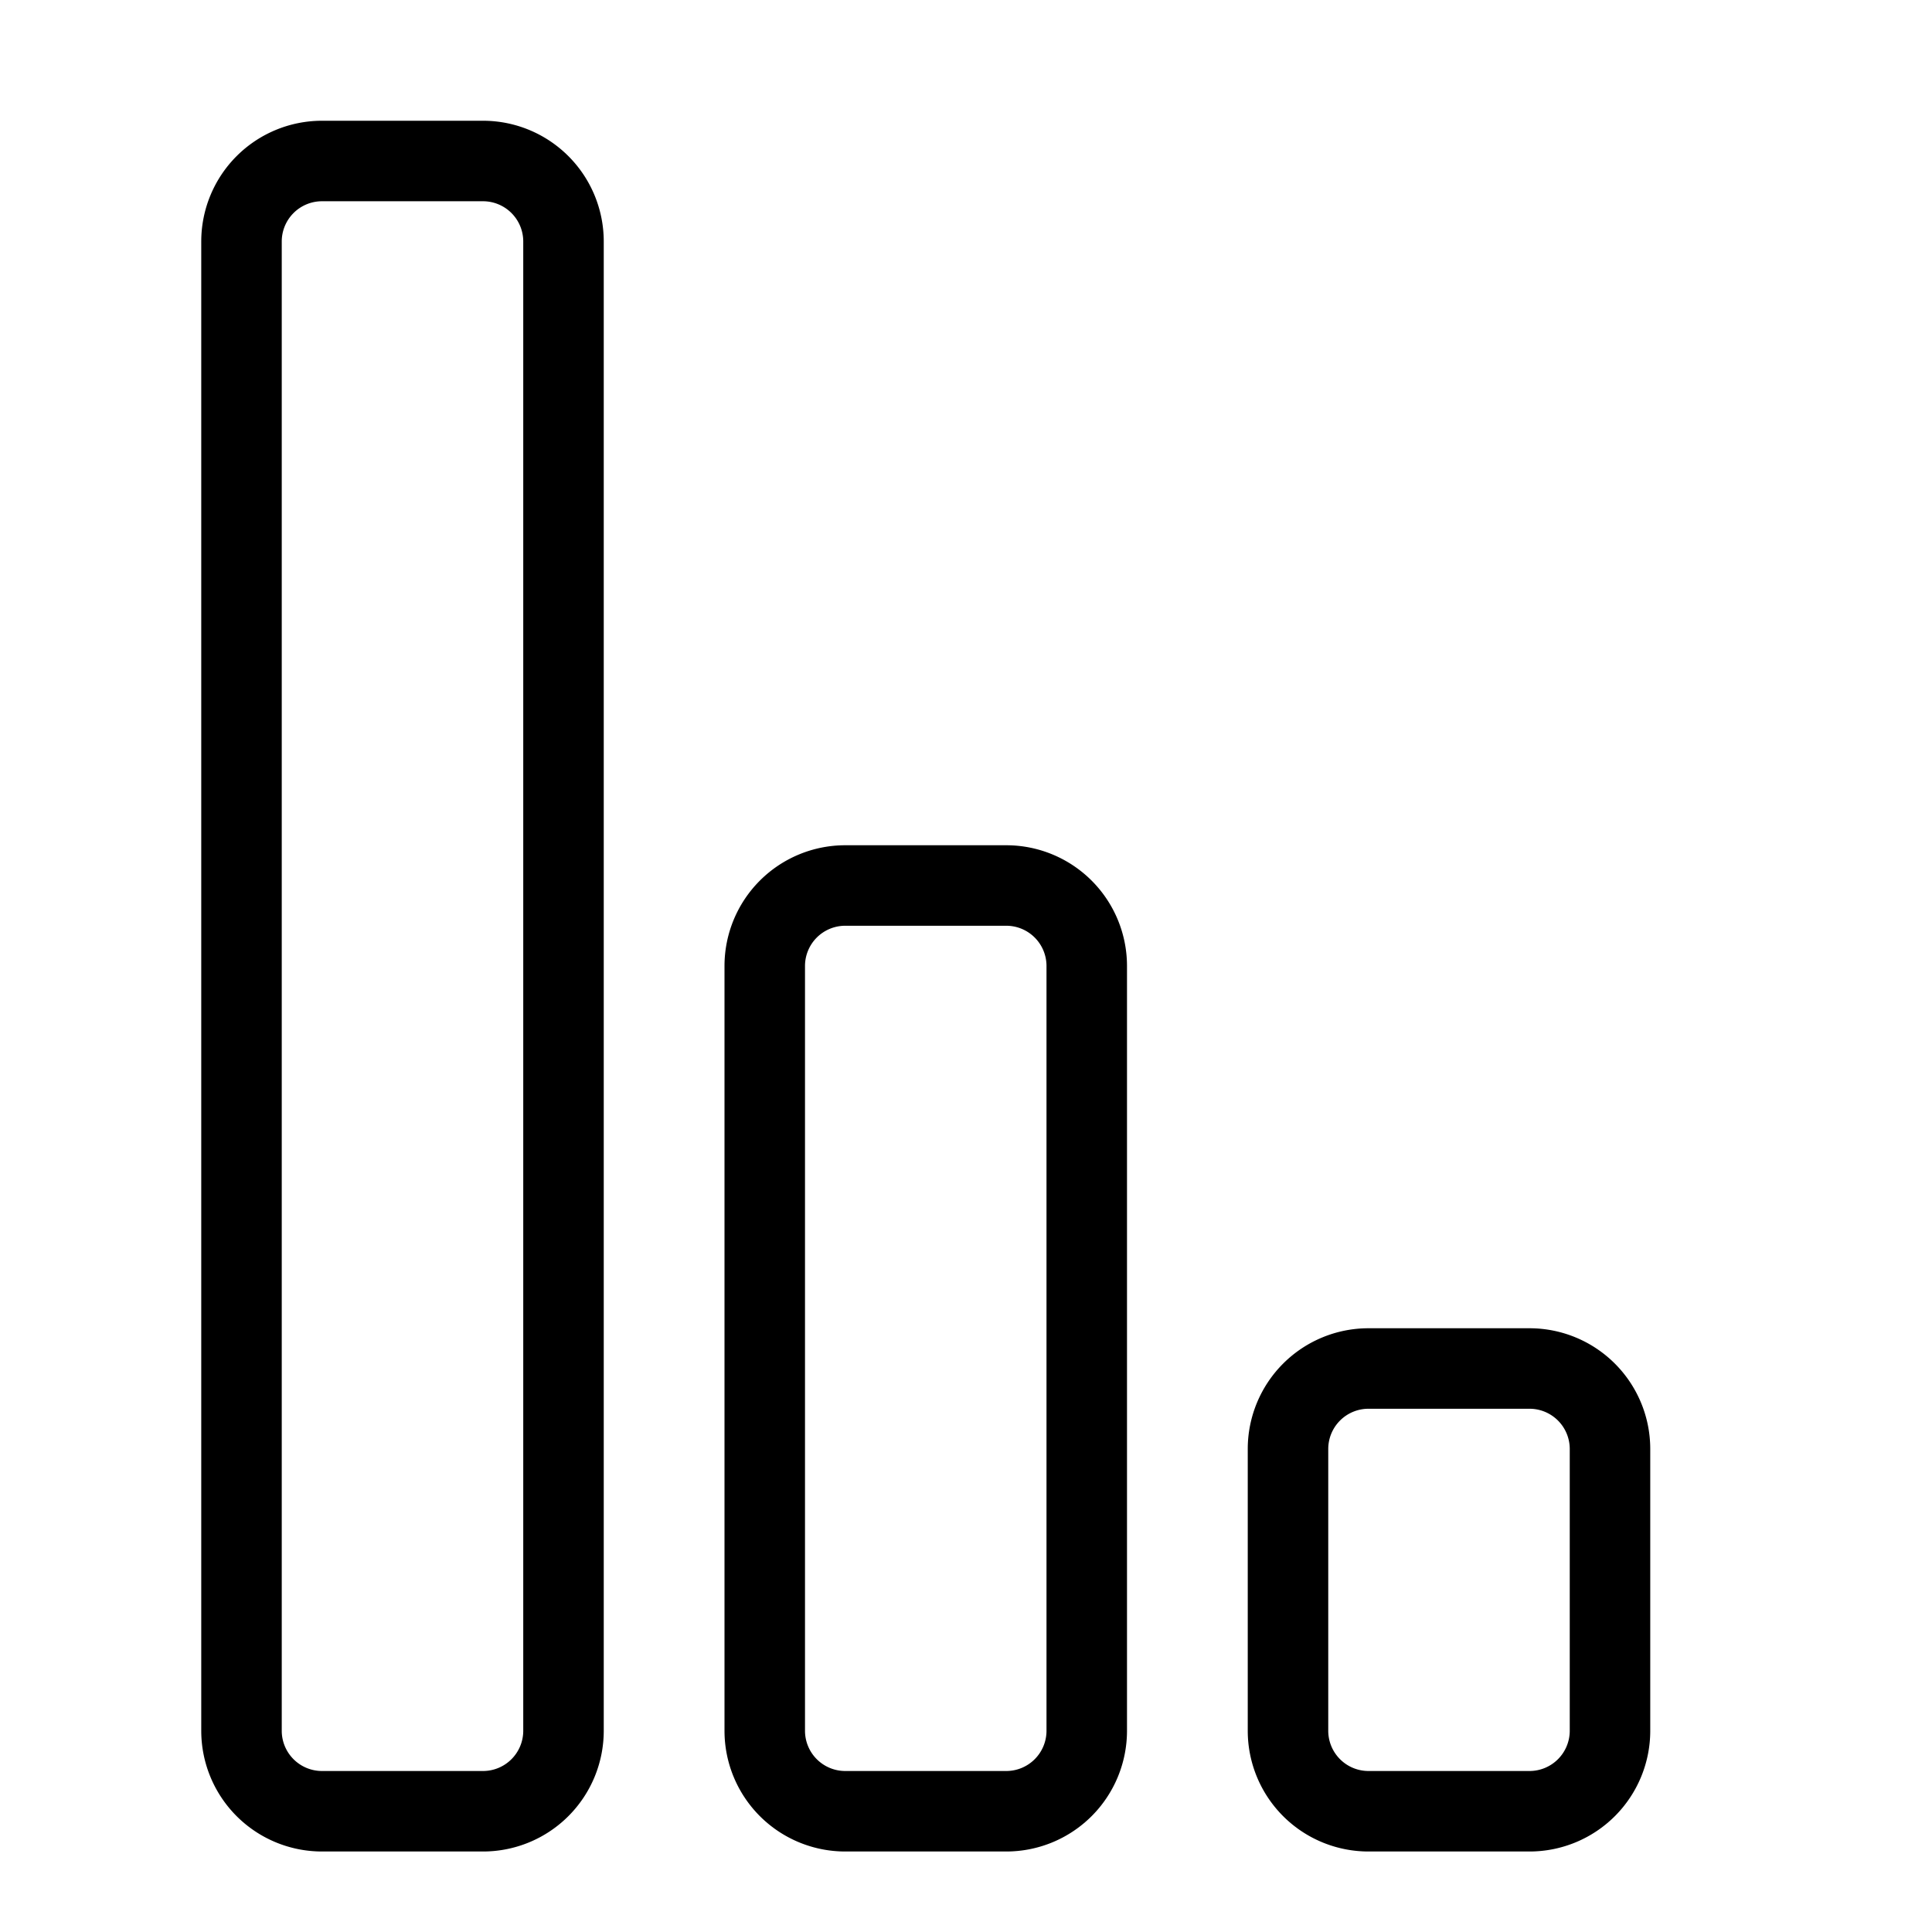 <svg xmlns="http://www.w3.org/2000/svg" viewBox="0 0 48 48">
  <title>progres-bar</title>
  <g id="progres-bar">
    <g>
      <path d="M12,3H8A3,3,0,0,0,5,6V43a3,3,0,0,0,3,3h4a3,3,0,0,0,3-3V6A3,3,0,0,0,12,3Zm1,40a1,1,0,0,1-1,1H8a1,1,0,0,1-1-1V6A1,1,0,0,1,8,5h4a1,1,0,0,1,1,1Z"/>
      <path d="M25,21H21a3,3,0,0,0-3,3V43a3,3,0,0,0,3,3h4a3,3,0,0,0,3-3V24A3,3,0,0,0,25,21Zm1,22a1,1,0,0,1-1,1H21a1,1,0,0,1-1-1V24a1,1,0,0,1,1-1h4a1,1,0,0,1,1,1Z"/>
      <path d="M38,33H34a3,3,0,0,0-3,3v7a3,3,0,0,0,3,3h4a3,3,0,0,0,3-3V36A3,3,0,0,0,38,33Zm1,10a1,1,0,0,1-1,1H34a1,1,0,0,1-1-1V36a1,1,0,0,1,1-1h4a1,1,0,0,1,1,1Z"/>
    </g>
  </g>
</svg>
